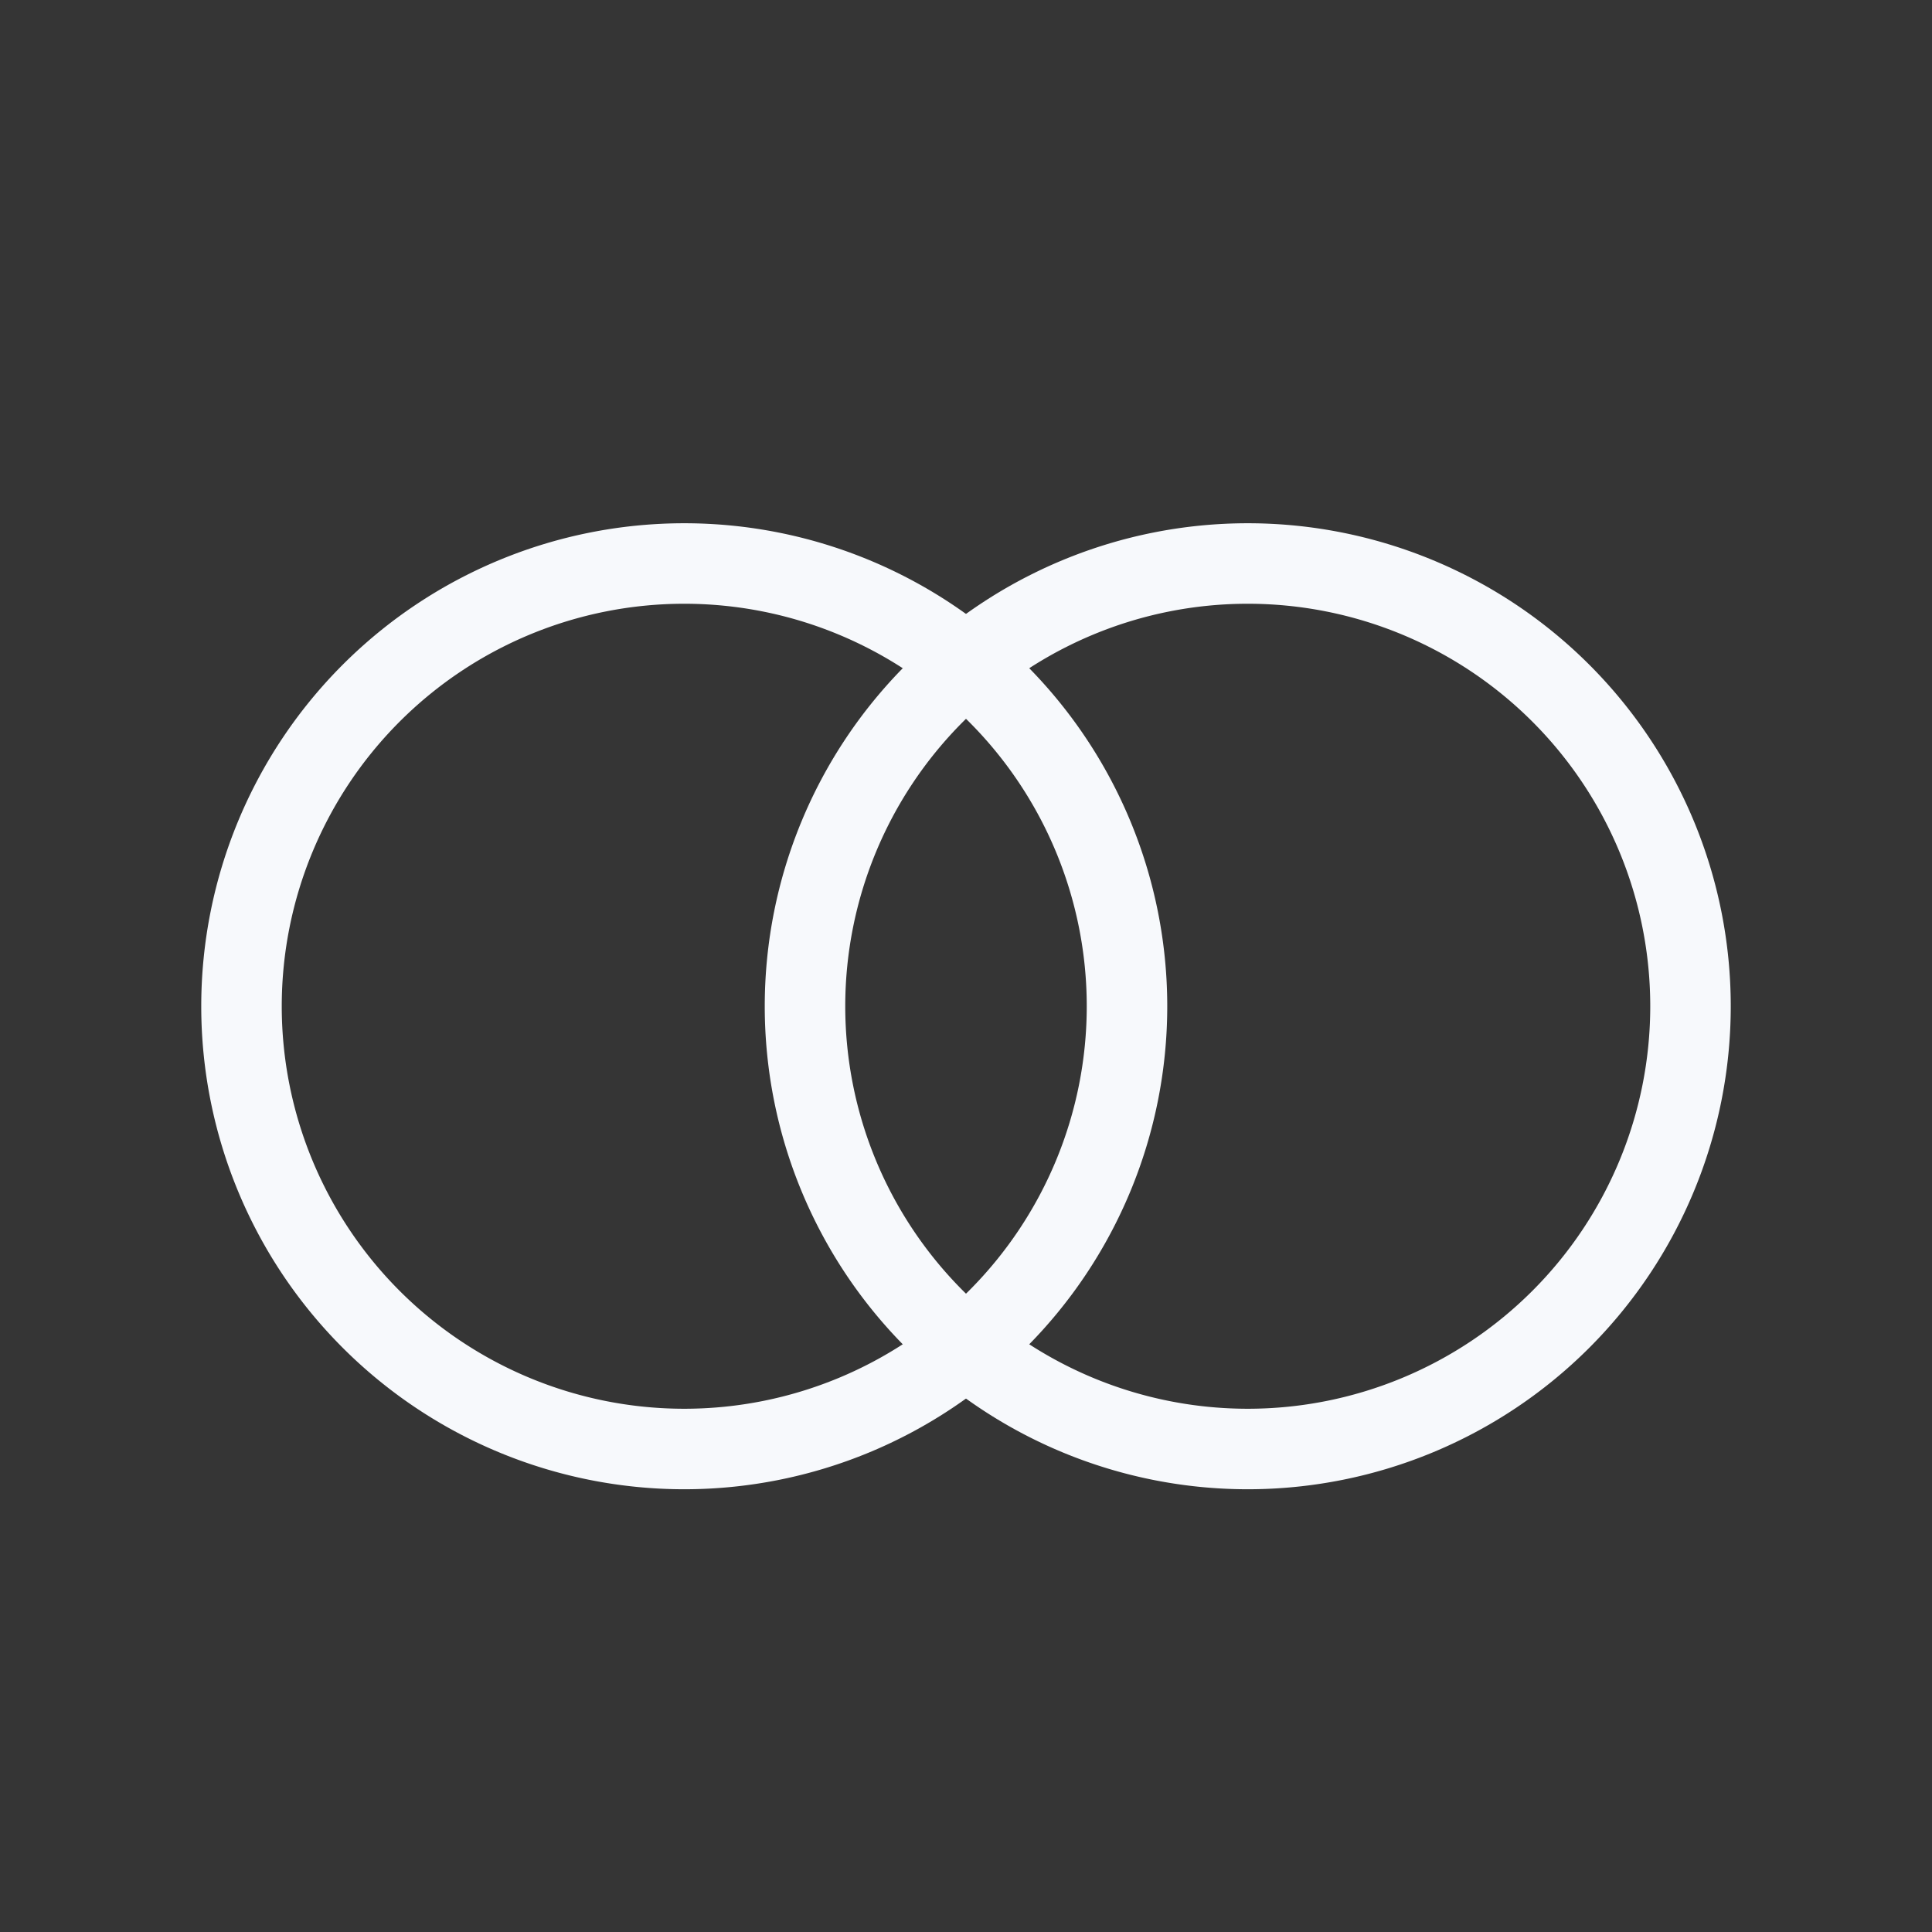 <svg xmlns="http://www.w3.org/2000/svg" width="24" height="24" fill="none"><rect width="100%" height="100%" fill="#333333" stroke="none"/><path fill="#fff" fill-opacity=".01" d="M24 0v24H0V0z"/><path stroke="#F7F9FC" d="M14 12.5a5.5 5.5 0 1 1-11 0 5.5 5.5 0 0 1 11 0Z"/><path stroke="#F7F9FC" d="M21 12.5a5.5 5.5 0 1 1-11 0 5.5 5.5 0 0 1 11 0Z"/></svg>